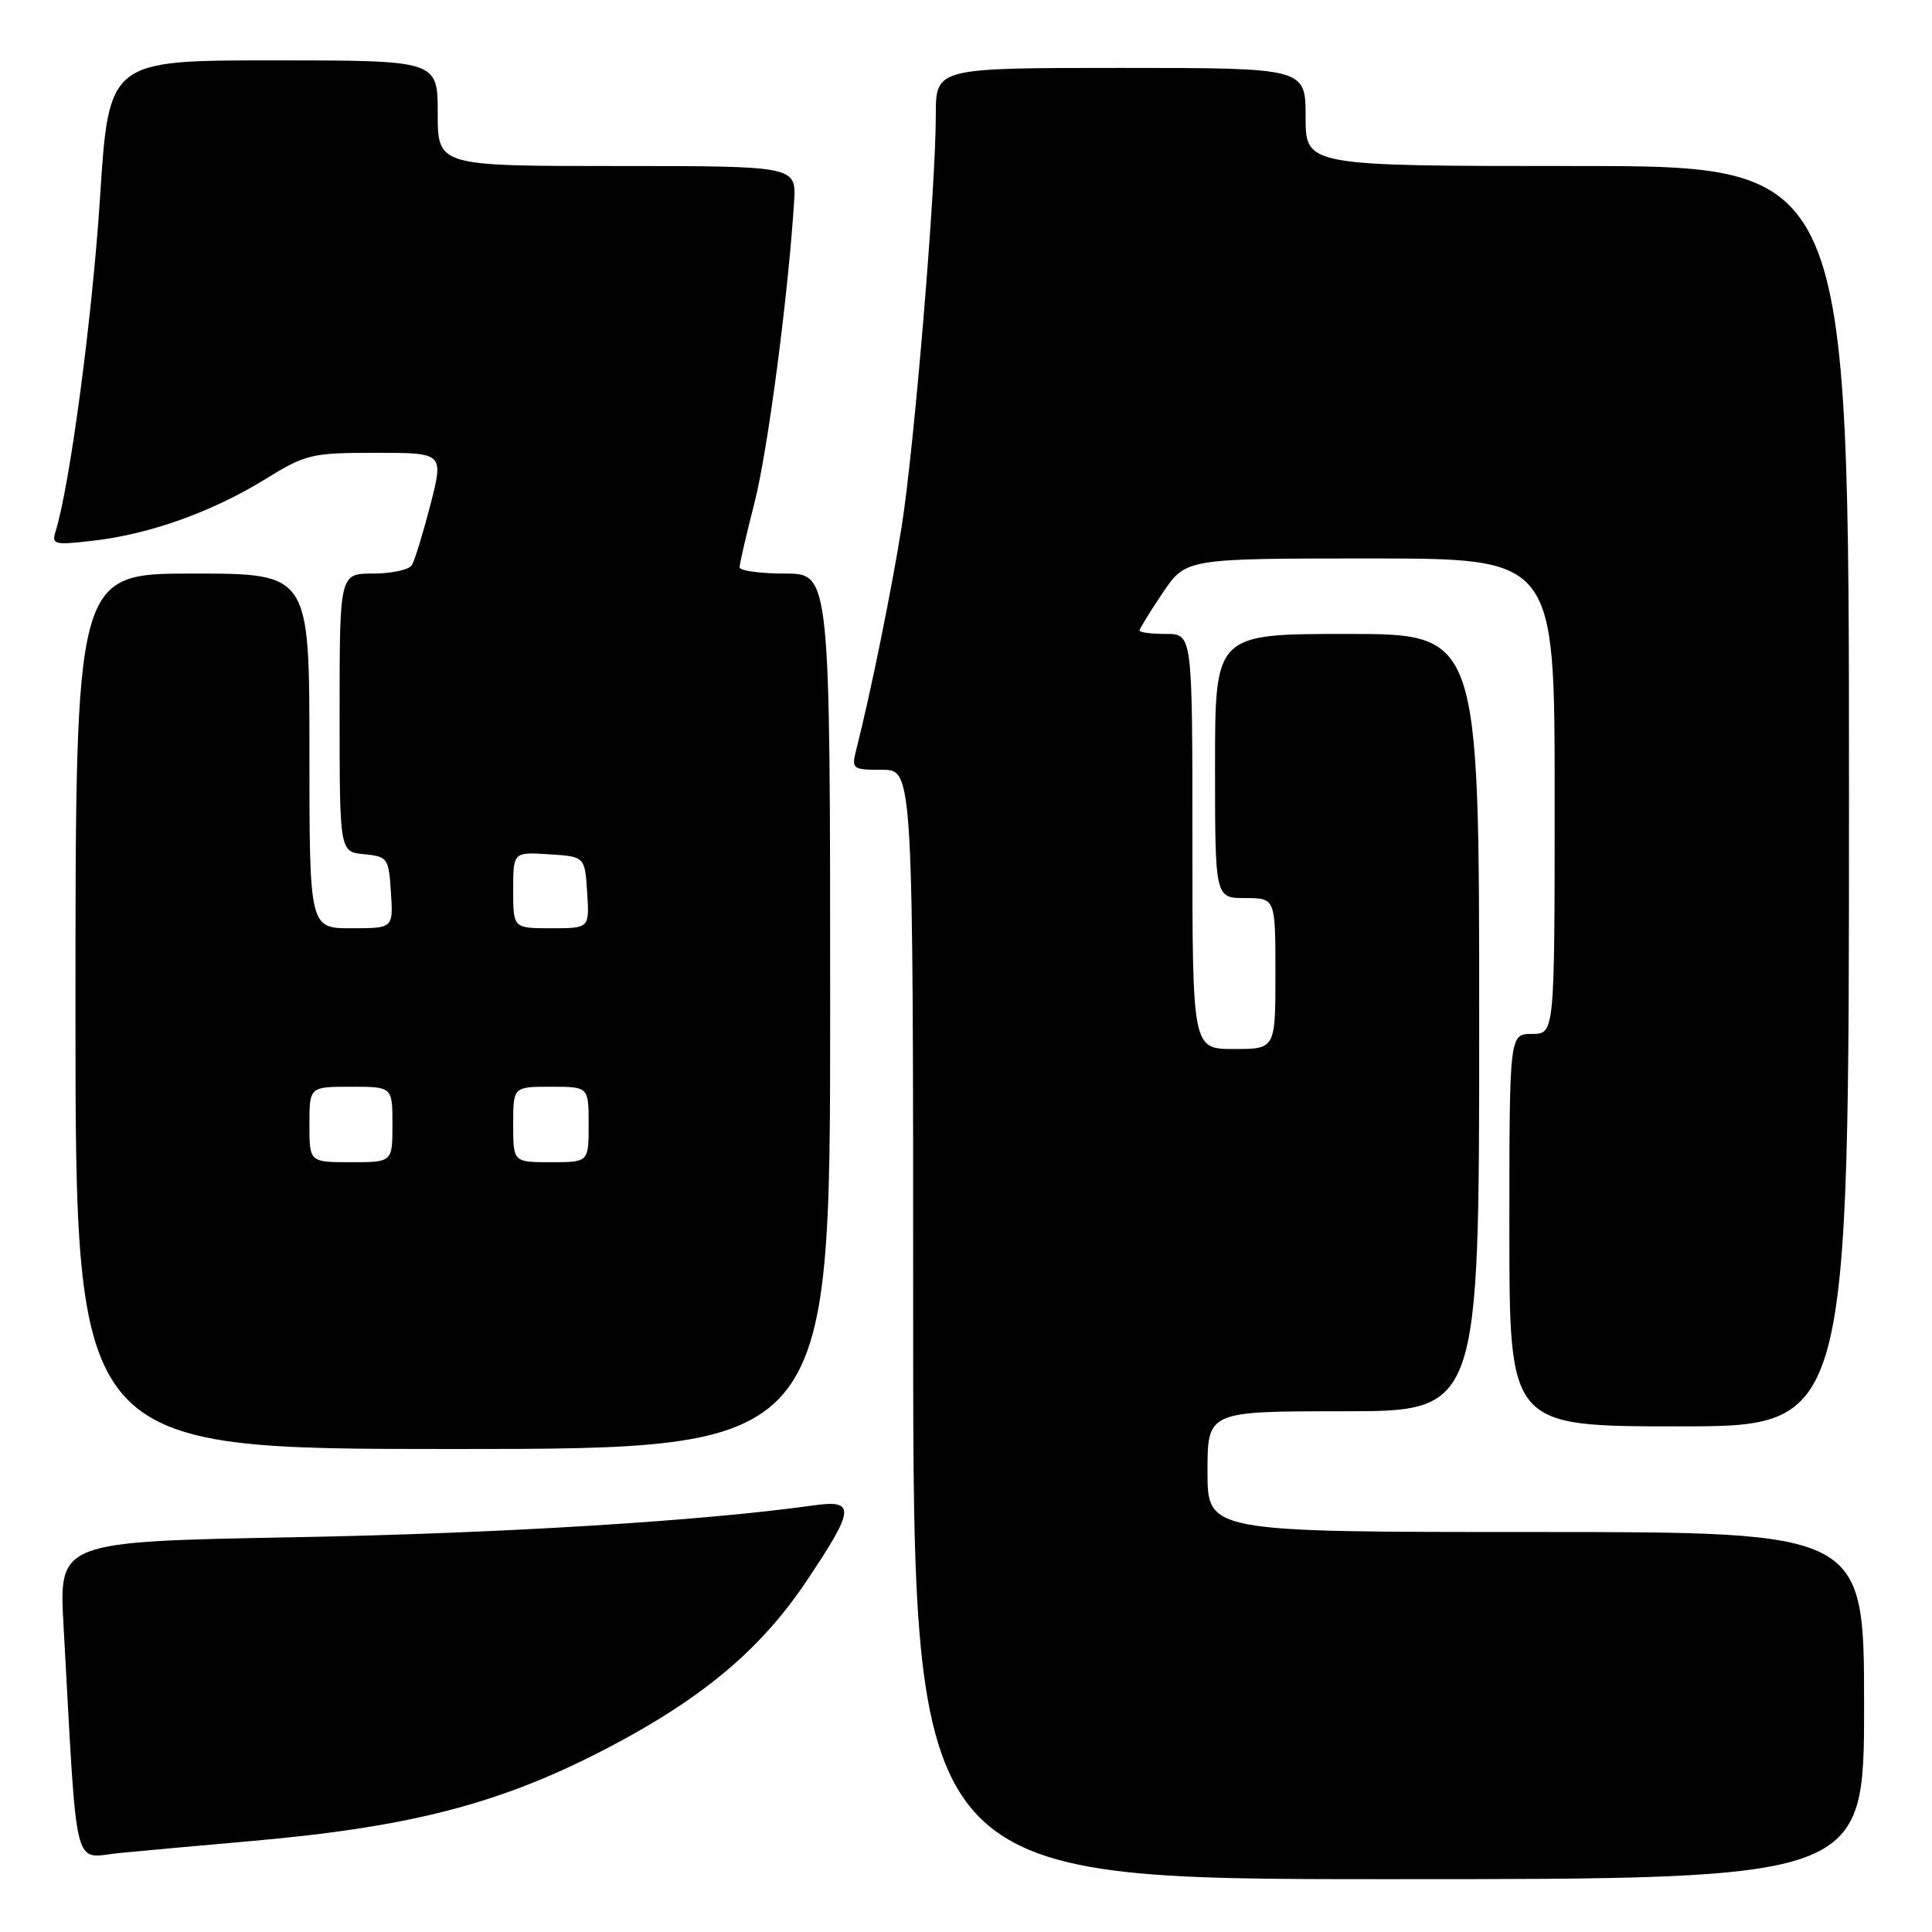 <?xml version="1.0" encoding="UTF-8" standalone="no"?>
<!DOCTYPE svg PUBLIC "-//W3C//DTD SVG 1.1//EN" "http://www.w3.org/Graphics/SVG/1.1/DTD/svg11.dtd" >
<svg xmlns="http://www.w3.org/2000/svg" xmlns:xlink="http://www.w3.org/1999/xlink" version="1.1" viewBox="0 0 256 256">
 <g >
 <path fill="currentColor"
d=" M 247.00 226.00 C 247.00 203.00 247.00 203.00 203.50 203.00 C 160.00 203.00 160.00 203.00 160.00 195.00 C 160.00 187.00 160.00 187.00 178.00 187.00 C 196.00 187.00 196.00 187.00 196.00 135.50 C 196.00 84.00 196.00 84.00 178.50 84.00 C 161.00 84.00 161.00 84.00 161.00 101.50 C 161.00 119.00 161.00 119.00 165.00 119.00 C 169.00 119.00 169.00 119.00 169.00 129.00 C 169.00 139.00 169.00 139.00 163.50 139.00 C 158.00 139.00 158.00 139.00 158.00 111.50 C 158.00 84.00 158.00 84.00 154.50 84.00 C 152.57 84.00 151.00 83.80 151.00 83.55 C 151.00 83.30 152.38 81.05 154.07 78.55 C 157.14 74.00 157.14 74.00 181.57 74.00 C 206.00 74.00 206.00 74.00 206.00 105.50 C 206.00 137.00 206.00 137.00 203.00 137.00 C 200.00 137.00 200.00 137.00 200.00 163.00 C 200.00 189.00 200.00 189.00 222.50 189.00 C 245.00 189.00 245.00 189.00 245.00 105.50 C 245.00 22.00 245.00 22.00 209.00 22.00 C 173.00 22.00 173.00 22.00 173.00 15.50 C 173.00 9.00 173.00 9.00 148.50 9.00 C 124.00 9.00 124.00 9.00 124.00 15.25 C 124.00 24.96 121.13 59.45 119.45 69.93 C 118.09 78.43 115.33 91.98 113.48 99.25 C 112.80 101.92 112.91 102.00 116.89 102.00 C 121.00 102.00 121.00 102.00 121.00 175.50 C 121.00 249.00 121.00 249.00 184.00 249.00 C 247.00 249.00 247.00 249.00 247.00 226.00 Z  M 33.50 243.93 C 54.84 242.04 66.70 238.90 81.00 231.36 C 93.26 224.89 100.89 218.44 106.88 209.48 C 113.31 199.88 113.41 198.68 107.75 199.48 C 92.98 201.55 66.28 203.19 39.15 203.69 C 7.80 204.27 7.80 204.27 8.42 215.39 C 10.29 249.13 9.56 246.14 15.86 245.53 C 18.96 245.23 26.90 244.51 33.50 243.93 Z  M 110.00 134.00 C 110.00 76.00 110.00 76.00 104.00 76.00 C 100.70 76.00 98.00 75.62 98.00 75.16 C 98.00 74.70 98.89 70.86 99.97 66.63 C 101.74 59.71 104.44 39.15 105.22 26.75 C 105.51 22.00 105.51 22.00 81.76 22.00 C 58.00 22.00 58.00 22.00 58.00 15.00 C 58.00 8.00 58.00 8.00 36.21 8.00 C 14.42 8.00 14.42 8.00 13.25 26.25 C 12.23 42.04 9.25 64.38 7.37 70.40 C 6.81 72.17 7.18 72.25 12.46 71.63 C 19.93 70.76 28.17 67.80 35.15 63.49 C 40.51 60.18 41.27 60.00 49.80 60.00 C 58.80 60.00 58.80 60.00 57.03 66.89 C 56.05 70.68 54.95 74.28 54.57 74.89 C 54.19 75.50 51.88 76.00 49.44 76.00 C 45.00 76.00 45.00 76.00 45.00 94.44 C 45.00 112.87 45.00 112.87 48.25 113.19 C 51.37 113.49 51.51 113.70 51.80 118.25 C 52.11 123.00 52.11 123.00 46.55 123.00 C 41.00 123.00 41.00 123.00 41.00 99.50 C 41.00 76.00 41.00 76.00 25.50 76.00 C 10.00 76.00 10.00 76.00 10.00 134.00 C 10.00 192.00 10.00 192.00 60.00 192.00 C 110.00 192.00 110.00 192.00 110.00 134.00 Z  M 41.00 149.00 C 41.00 144.00 41.00 144.00 46.50 144.00 C 52.00 144.00 52.00 144.00 52.00 149.00 C 52.00 154.00 52.00 154.00 46.50 154.00 C 41.00 154.00 41.00 154.00 41.00 149.00 Z  M 68.00 149.00 C 68.00 144.00 68.00 144.00 73.00 144.00 C 78.00 144.00 78.00 144.00 78.00 149.00 C 78.00 154.00 78.00 154.00 73.00 154.00 C 68.00 154.00 68.00 154.00 68.00 149.00 Z  M 68.00 117.95 C 68.00 112.89 68.00 112.89 72.75 113.20 C 77.50 113.50 77.50 113.50 77.80 118.25 C 78.11 123.00 78.11 123.00 73.05 123.00 C 68.00 123.00 68.00 123.00 68.00 117.95 Z "/>
</g>
</svg>